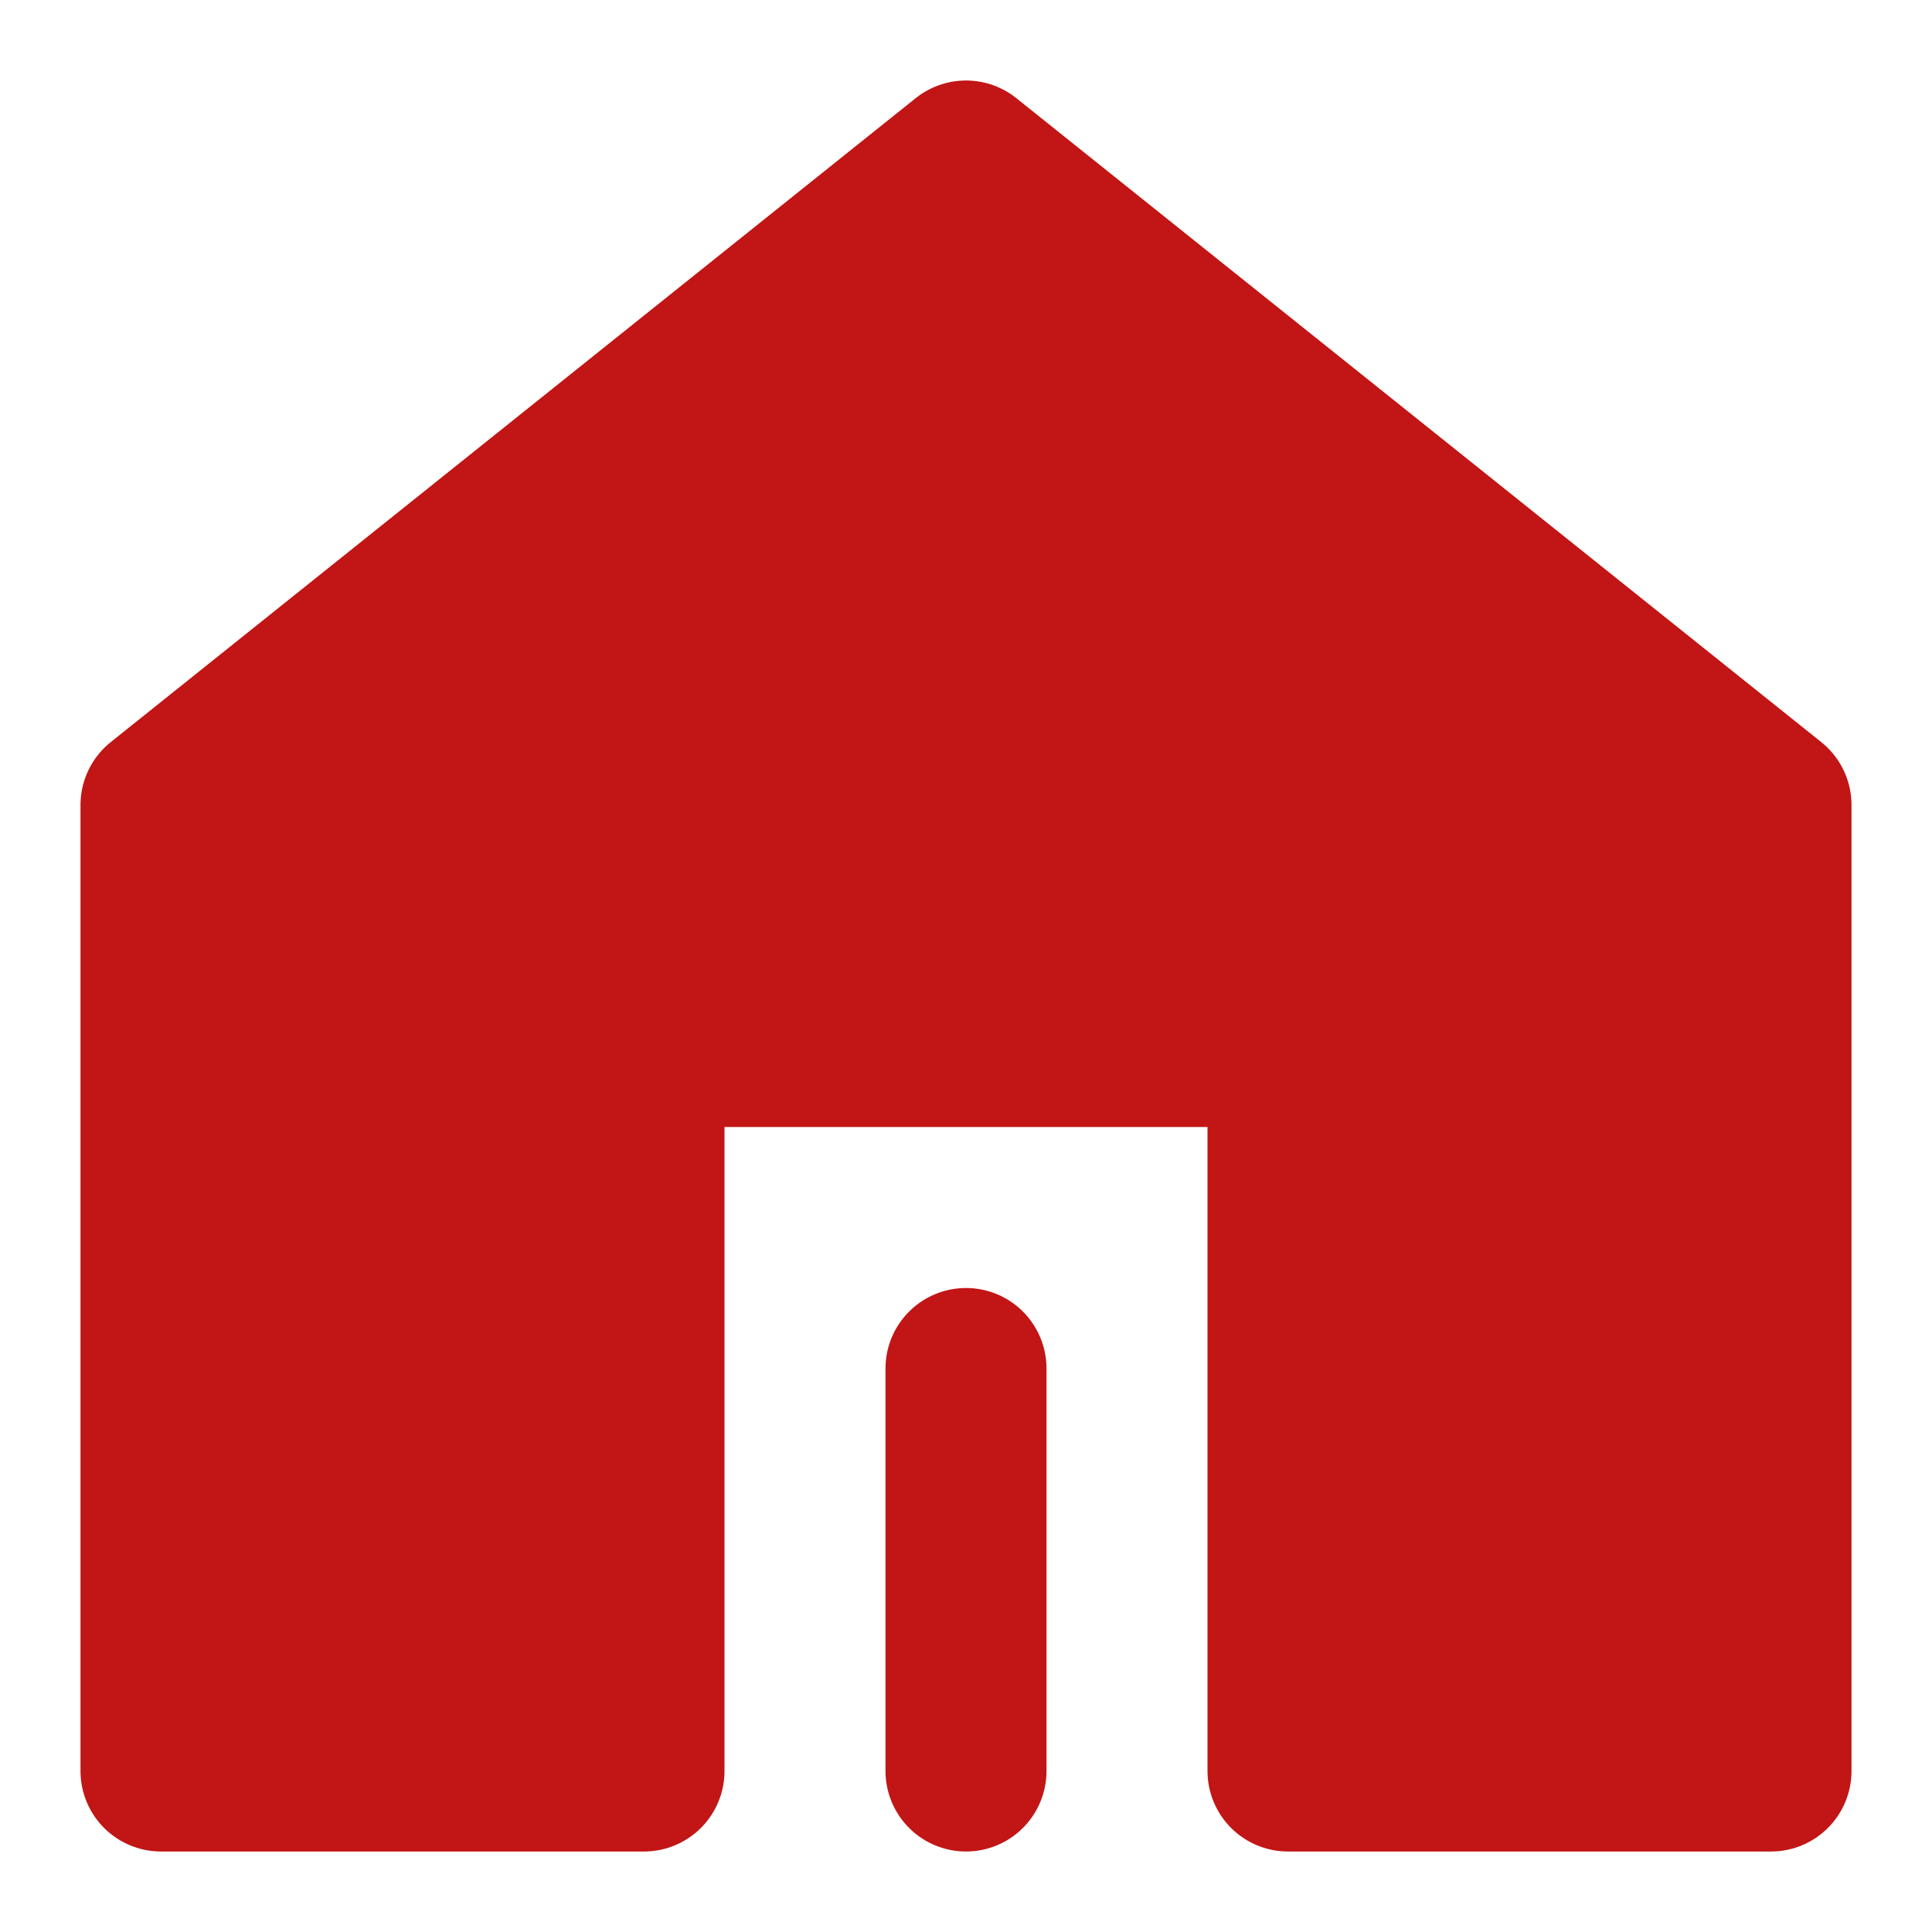 <?xml version="1.0" encoding="UTF-8"?><svg width="48" height="48" viewBox="0 0 48 48" fill="none" xmlns="http://www.w3.org/2000/svg"><path d="M44 44V20L24 4L4 20L4 44H16V26H32V44H44Z" fill="#c21515" stroke="#c21515" stroke-width="4" stroke-linejoin="round"/><path d="M24 44V34" stroke="#c21515" stroke-width="4" stroke-linecap="round" stroke-linejoin="round"/></svg>